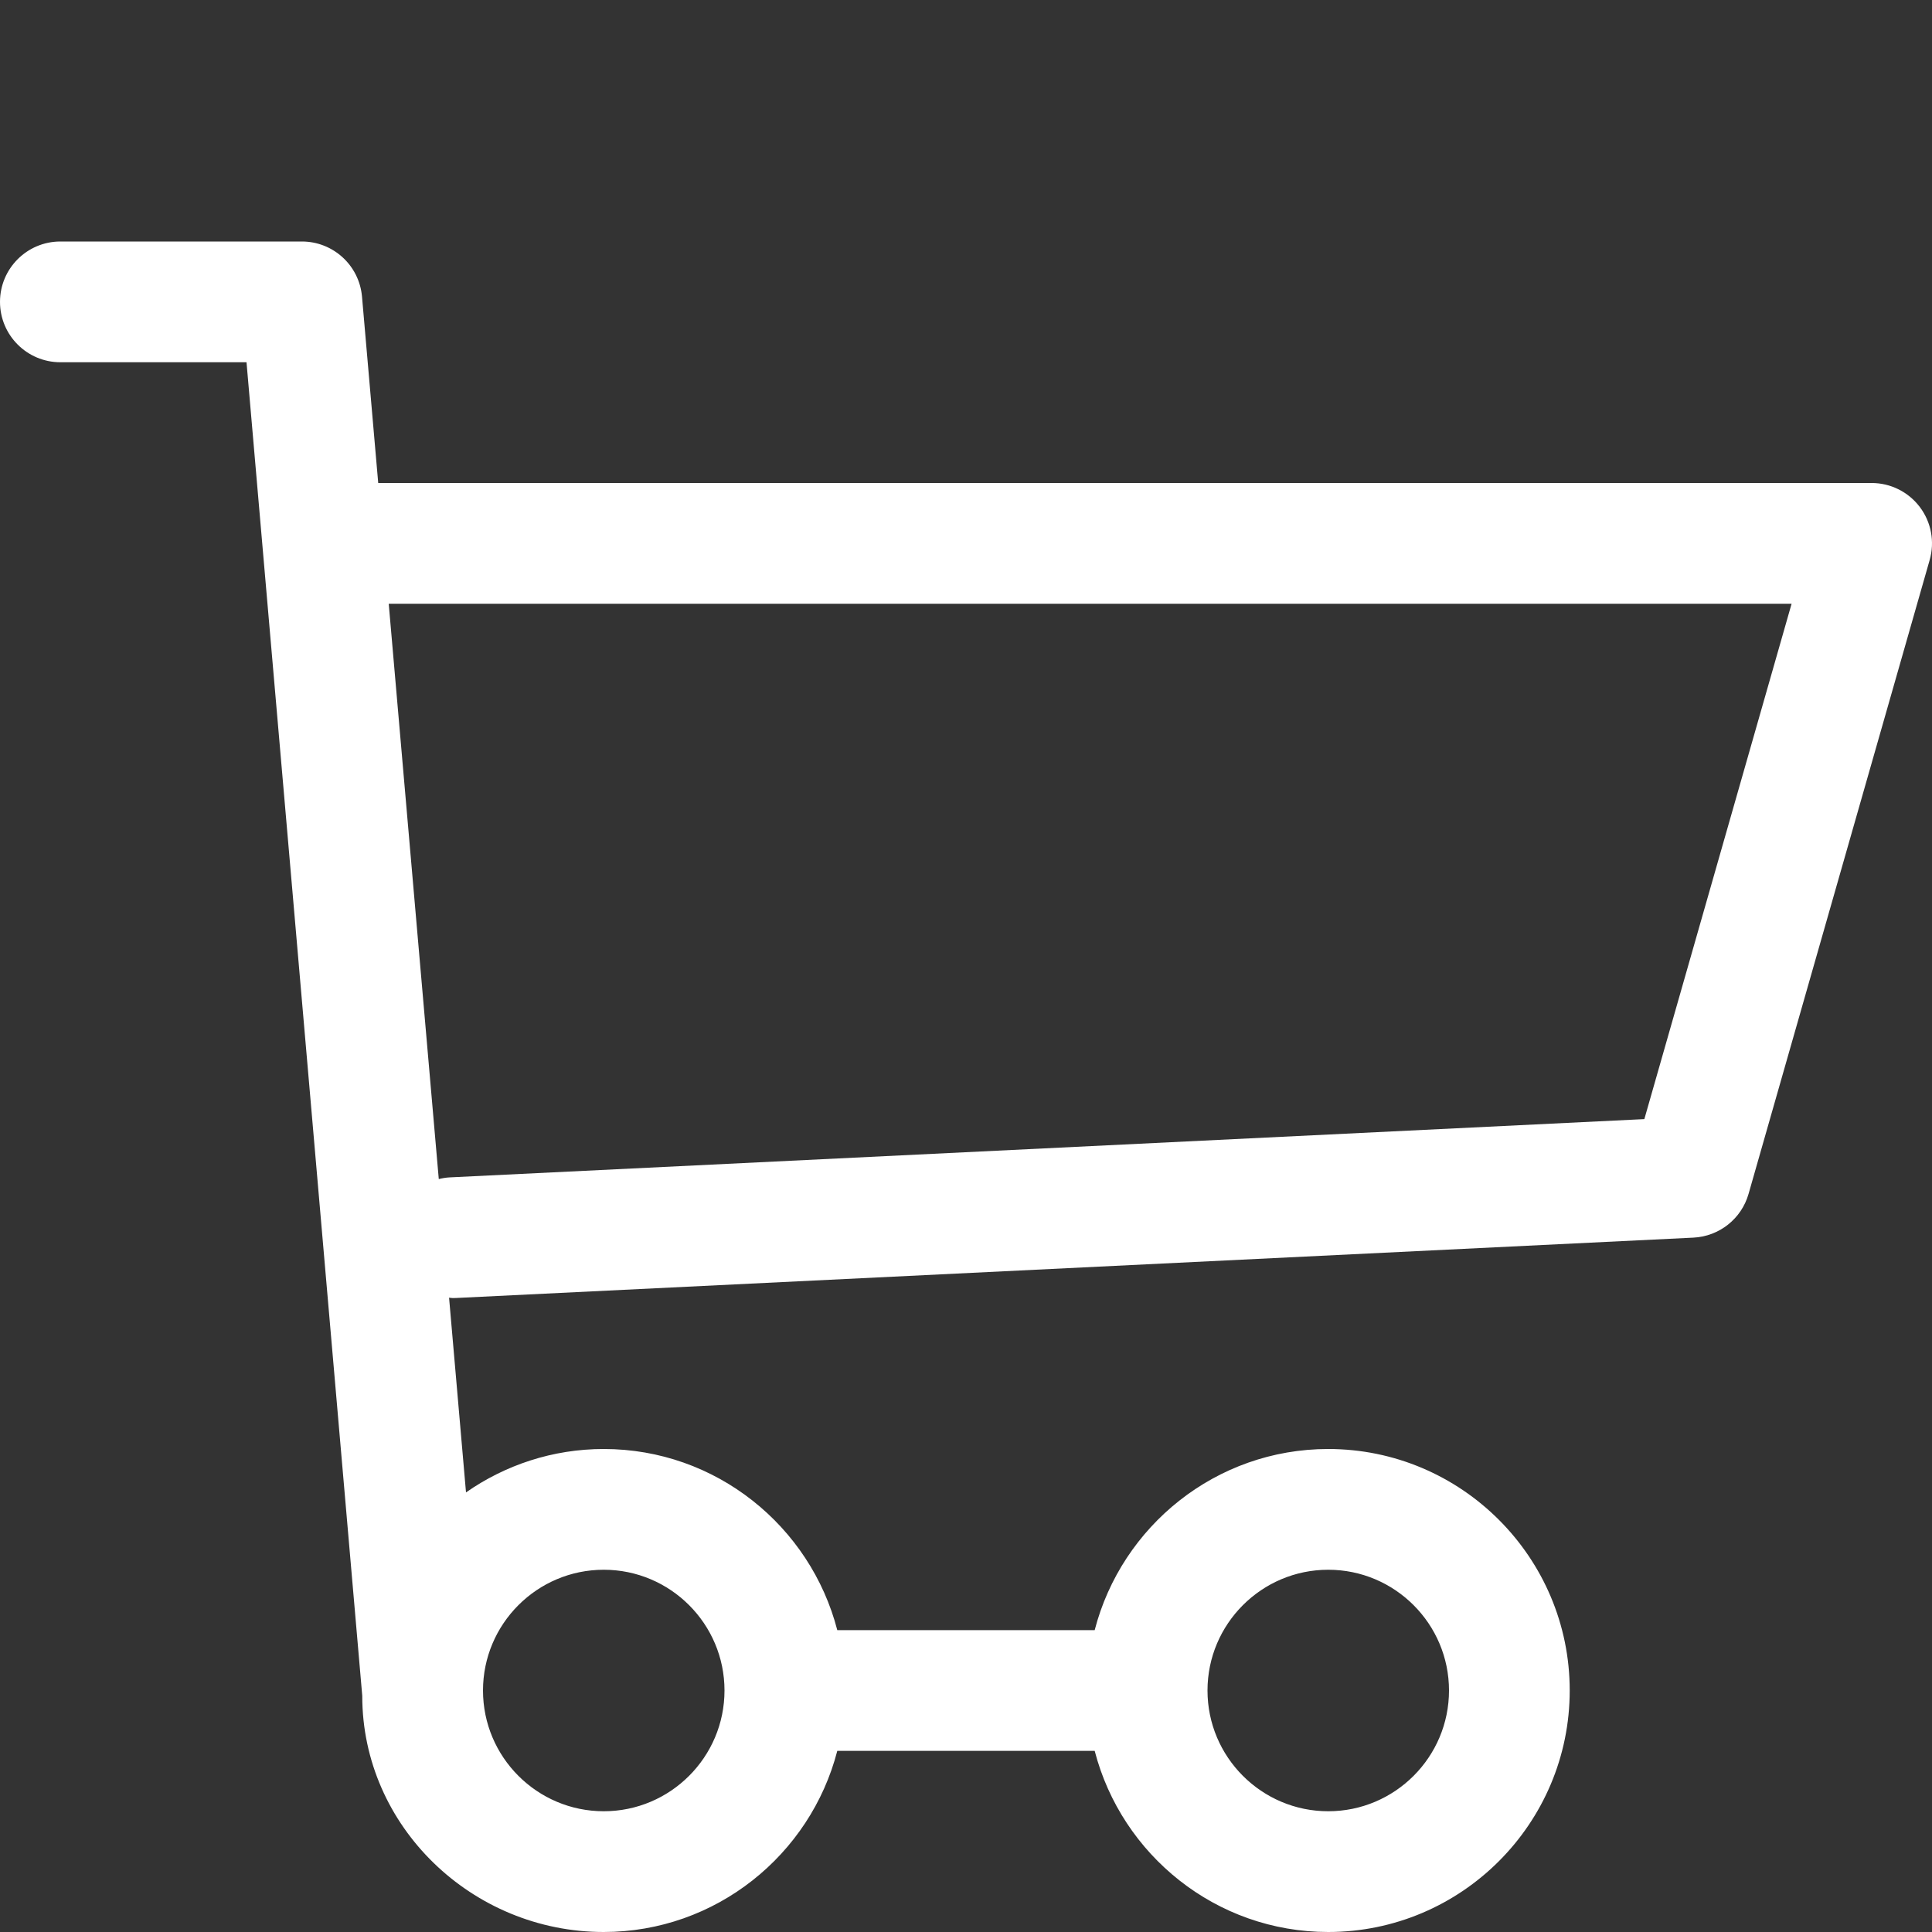<!DOCTYPE svg PUBLIC "-//W3C//DTD SVG 1.1//EN" "http://www.w3.org/Graphics/SVG/1.1/DTD/svg11.dtd">
<!-- Uploaded to: SVG Repo, www.svgrepo.com, Transformed by: SVG Repo Mixer Tools -->
<svg fill="#FFFFFF" version="1.1" id="Ebene_1" xmlns="http://www.w3.org/2000/svg" xmlns:xlink="http://www.w3.org/1999/xlink" width="800px" height="800px" viewBox="0 0 64 64" enable-background="new 0 0 64 64" xml:space="preserve">
<rect x="0" y="0" width="64" height="64" fill="#333333" stroke="none"/>
<g id="SVGRepo_bgCarrier" stroke-width="0"/>
<g id="SVGRepo_tracerCarrier" stroke-linecap="round" stroke-linejoin="round"/>
<g id="SVGRepo_iconCarrier"> <g> <path d="M0,10c0,1.104,0.896,2,2,2h6.166L12,56.173c0,0.003,0,0.005,0,0.007c0,4.328,3.645,7.82,7.996,7.82 c3.719,0,6.849-2.556,7.74-6h8.527c0.892,3.444,4.017,6,7.736,6c4.411,0,8-3.589,8-8s-3.589-8-8-8c-3.72,0-6.845,2.556-7.736,6 h-8.527c-0.892-3.444-4.017-6-7.736-6c-1.696,0-3.268,0.534-4.563,1.438l-0.561-6.45C14.917,42.99,14.956,43,14.998,43 c0.033,0,0.066-0.001,0.1-0.002l41-2c0.855-0.042,1.59-0.625,1.825-1.448l6-21c0.173-0.604,0.052-1.253-0.326-1.754 S62.628,16,62,16H12.529l-0.537-6.173C11.902,8.793,11.037,8,10,8H2C0.896,8,0,8.896,0,10z M44,52c2.206,0,4,1.794,4,4 s-1.794,4-4,4s-4-1.794-4-4S41.794,52,44,52z M20,52c2.206,0,4,1.794,4,4s-1.794,4-4,4s-4-1.794-4-4S17.794,52,20,52z M59.349,20 l-4.878,17.072l-39.568,1.93c-0.127,0.006-0.249,0.027-0.368,0.056L12.877,20H59.349z"/> </g> </g>
</svg>